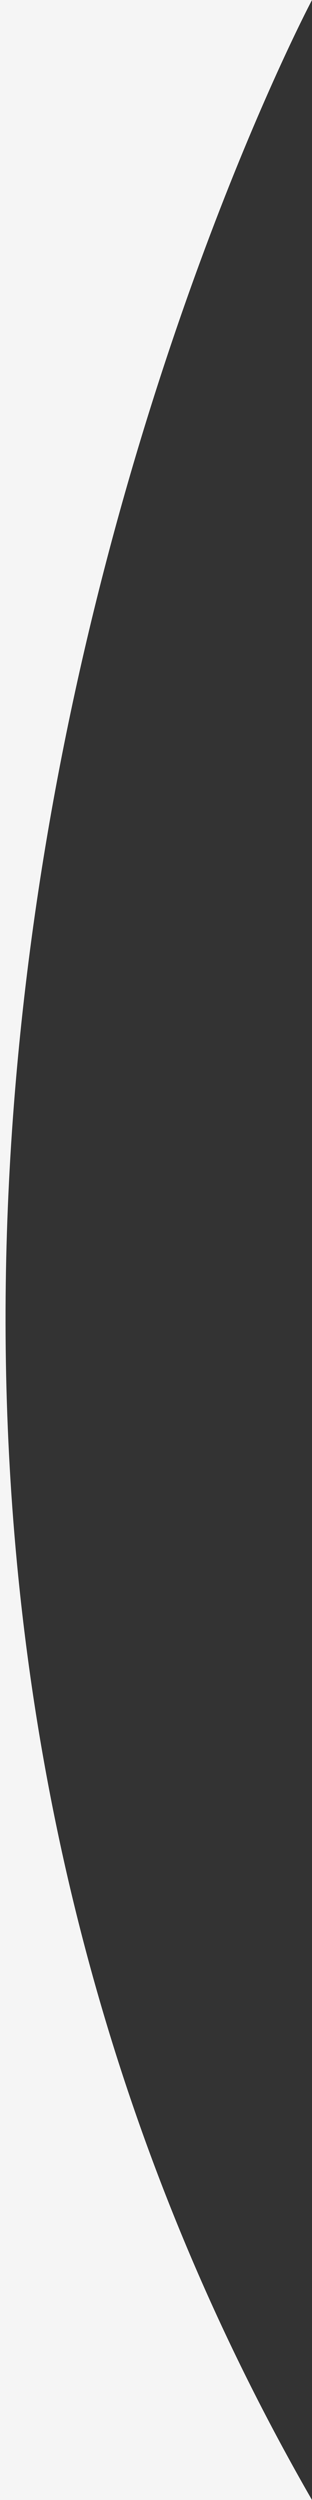 <?xml version="1.0" encoding="utf-8"?>
<!-- Generator: Adobe Illustrator 23.0.3, SVG Export Plug-In . SVG Version: 6.00 Build 0)  -->
<svg version="1.1" id="Warstwa_1" xmlns="http://www.w3.org/2000/svg" xmlns:xlink="http://www.w3.org/1999/xlink" x="0px" y="0px"
	 viewBox="0 0 500 4000" style="enable-background:new 0 0 500 4000;" xml:space="preserve">
<rect x="0" y="0" width="500" height="4000" fill="#333333" stroke="none"/>
<style type="text/css">
	.st0{fill:#F5F5F5;}
</style>
<path class="st0" d="M500,0c0,0-1105,2081,0,4000s-758,1185-758,1185l-980-980l330-4357l850-307L500,0z"/>
</svg>
